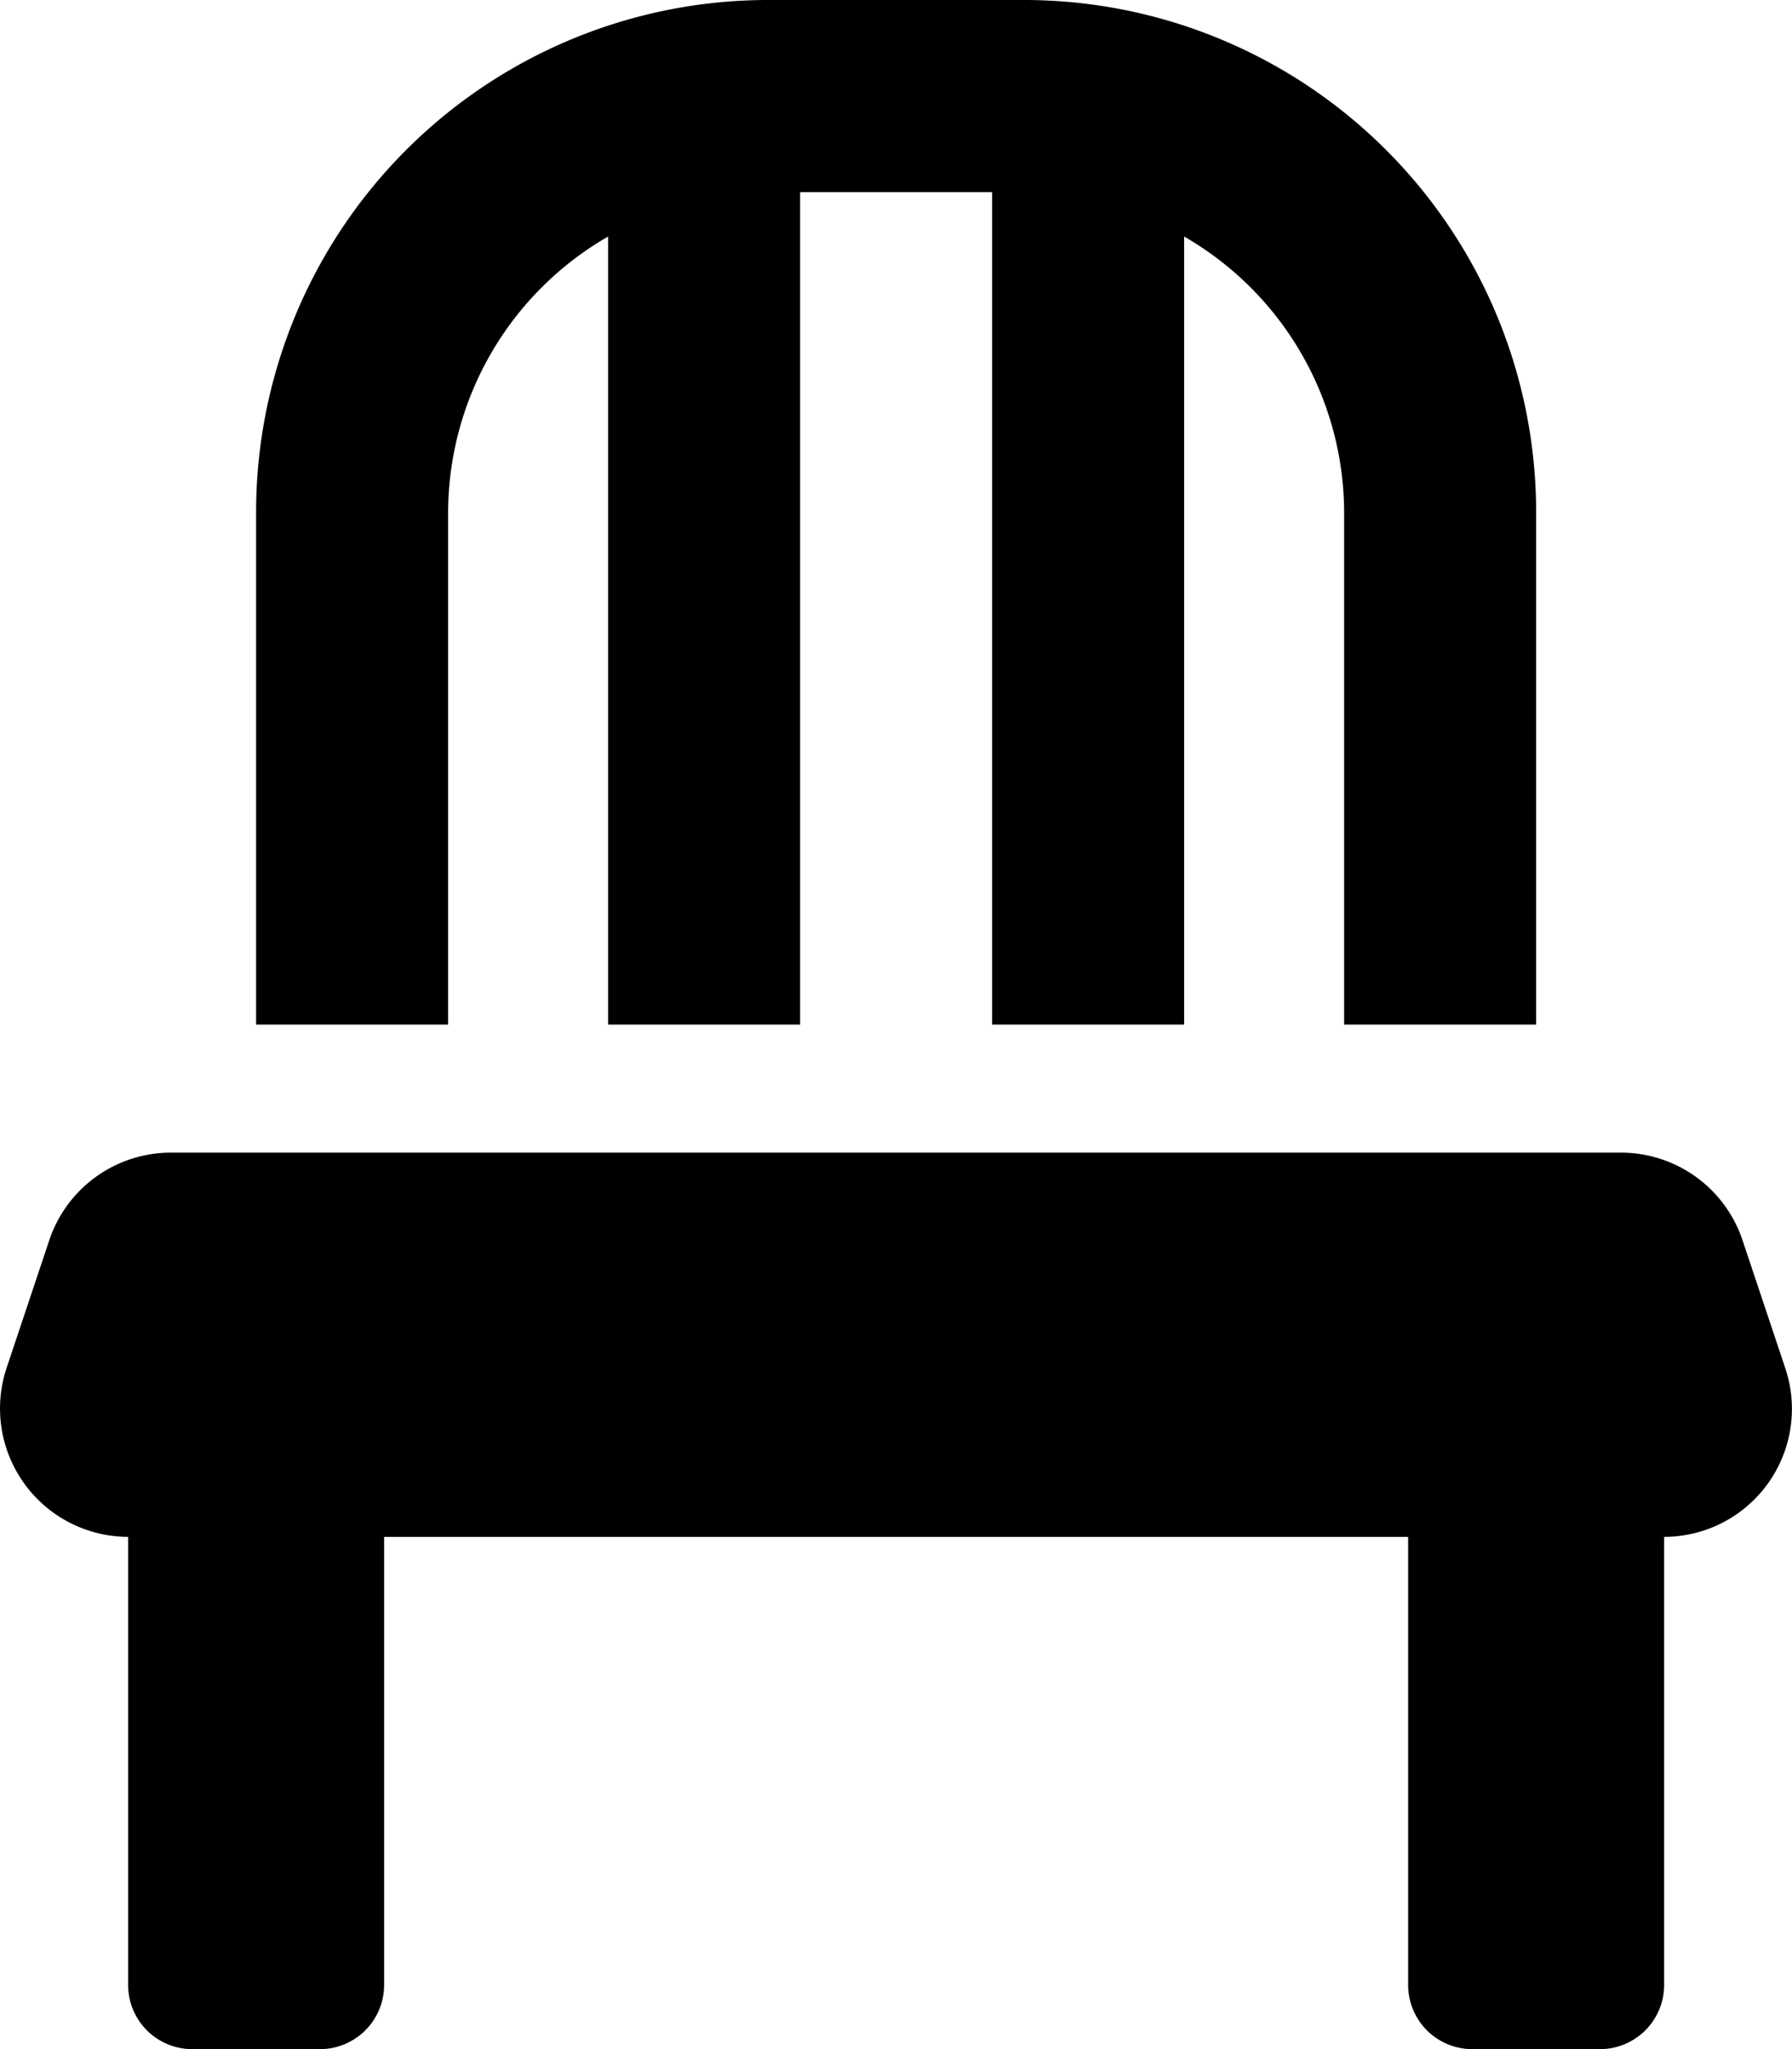 <svg xmlns="http://www.w3.org/2000/svg" width="87.498" height="100" viewBox="0 0 87.498 100"><path d="M21.875,25a15.581,15.581,0,0,1,7.813-13.457V50h9.375V9.375h9.375V50h9.375V11.543A15.581,15.581,0,0,1,65.625,25V50H75V25A25,25,0,0,0,50,0H37.5a25,25,0,0,0-25,25V50h9.375ZM87.168,66.777l-2.09-6.25a6.259,6.259,0,0,0-5.937-4.277H8.34A6.259,6.259,0,0,0,2.4,60.527l-2.09,6.25A6.266,6.266,0,0,0,6.25,75V96.875A3.134,3.134,0,0,0,9.375,100h6.25a3.134,3.134,0,0,0,3.125-3.125V75h50V96.875A3.134,3.134,0,0,0,71.875,100h6.25a3.134,3.134,0,0,0,3.125-3.125V75A6.246,6.246,0,0,0,87.168,66.777Z" transform="translate(0.005)"/></svg>